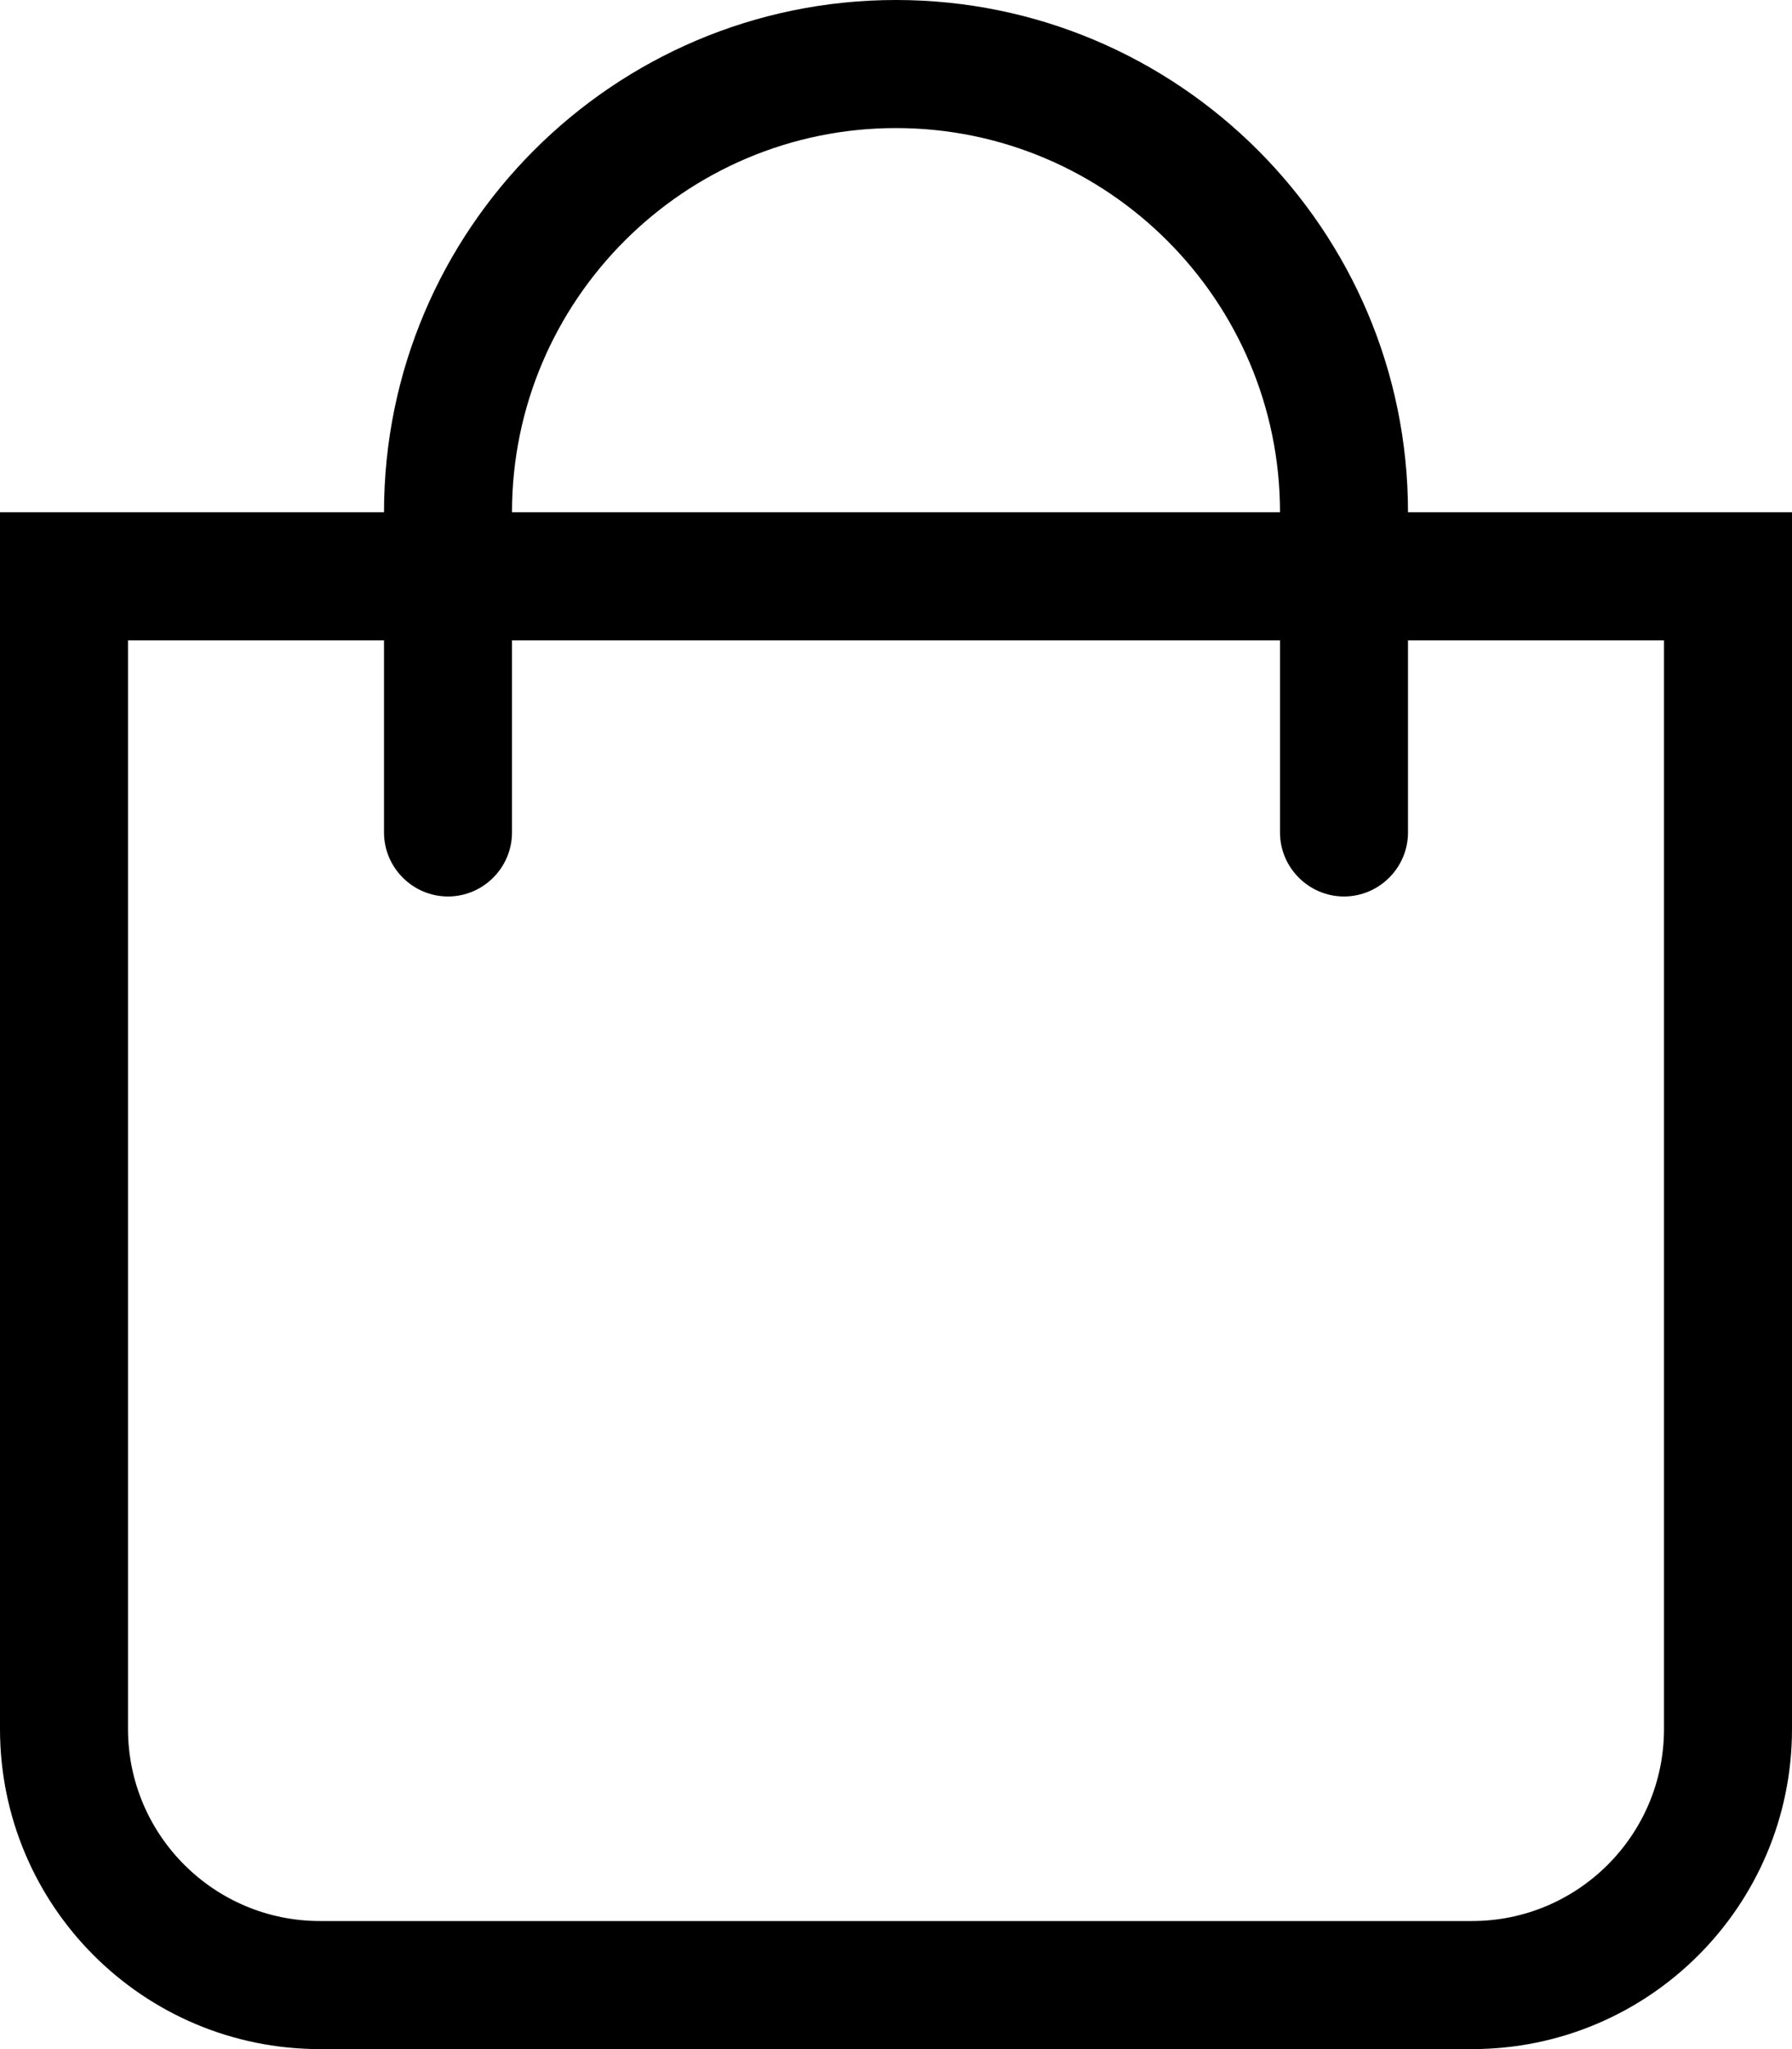 <?xml version="1.0" encoding="utf-8"?>
<!-- Generator: Adobe Illustrator 24.3.0, SVG Export Plug-In . SVG Version: 6.00 Build 0)  -->
<svg version="1.1" id="Ebene_1" xmlns="http://www.w3.org/2000/svg" xmlns:xlink="http://www.w3.org/1999/xlink" x="0px" y="0px"
	 viewBox="0 0 448 512" style="enable-background:new 0 0 448 512;" xml:space="preserve">
<path d="M352,128C352,57.4,294.6,0,224,0C153.4,0,96,57.4,96,128H0v304c0,44.2,35.8,80,80,80h288c44.2,0,80-35.8,80-80V128H352z
	 M224,32c52.9,0,96,43.1,96,96H128C128,75.1,171.1,32,224,32z M416,432c0,26.5-21.5,48-48,48H80c-26.5,0-48-21.5-48-48V160h64v48
	c0,8.8,7.2,16,16,16s16-7.2,16-16v-48h192v48c0,8.8,7.2,16,16,16s16-7.2,16-16v-48h64V432z"/>
</svg>
